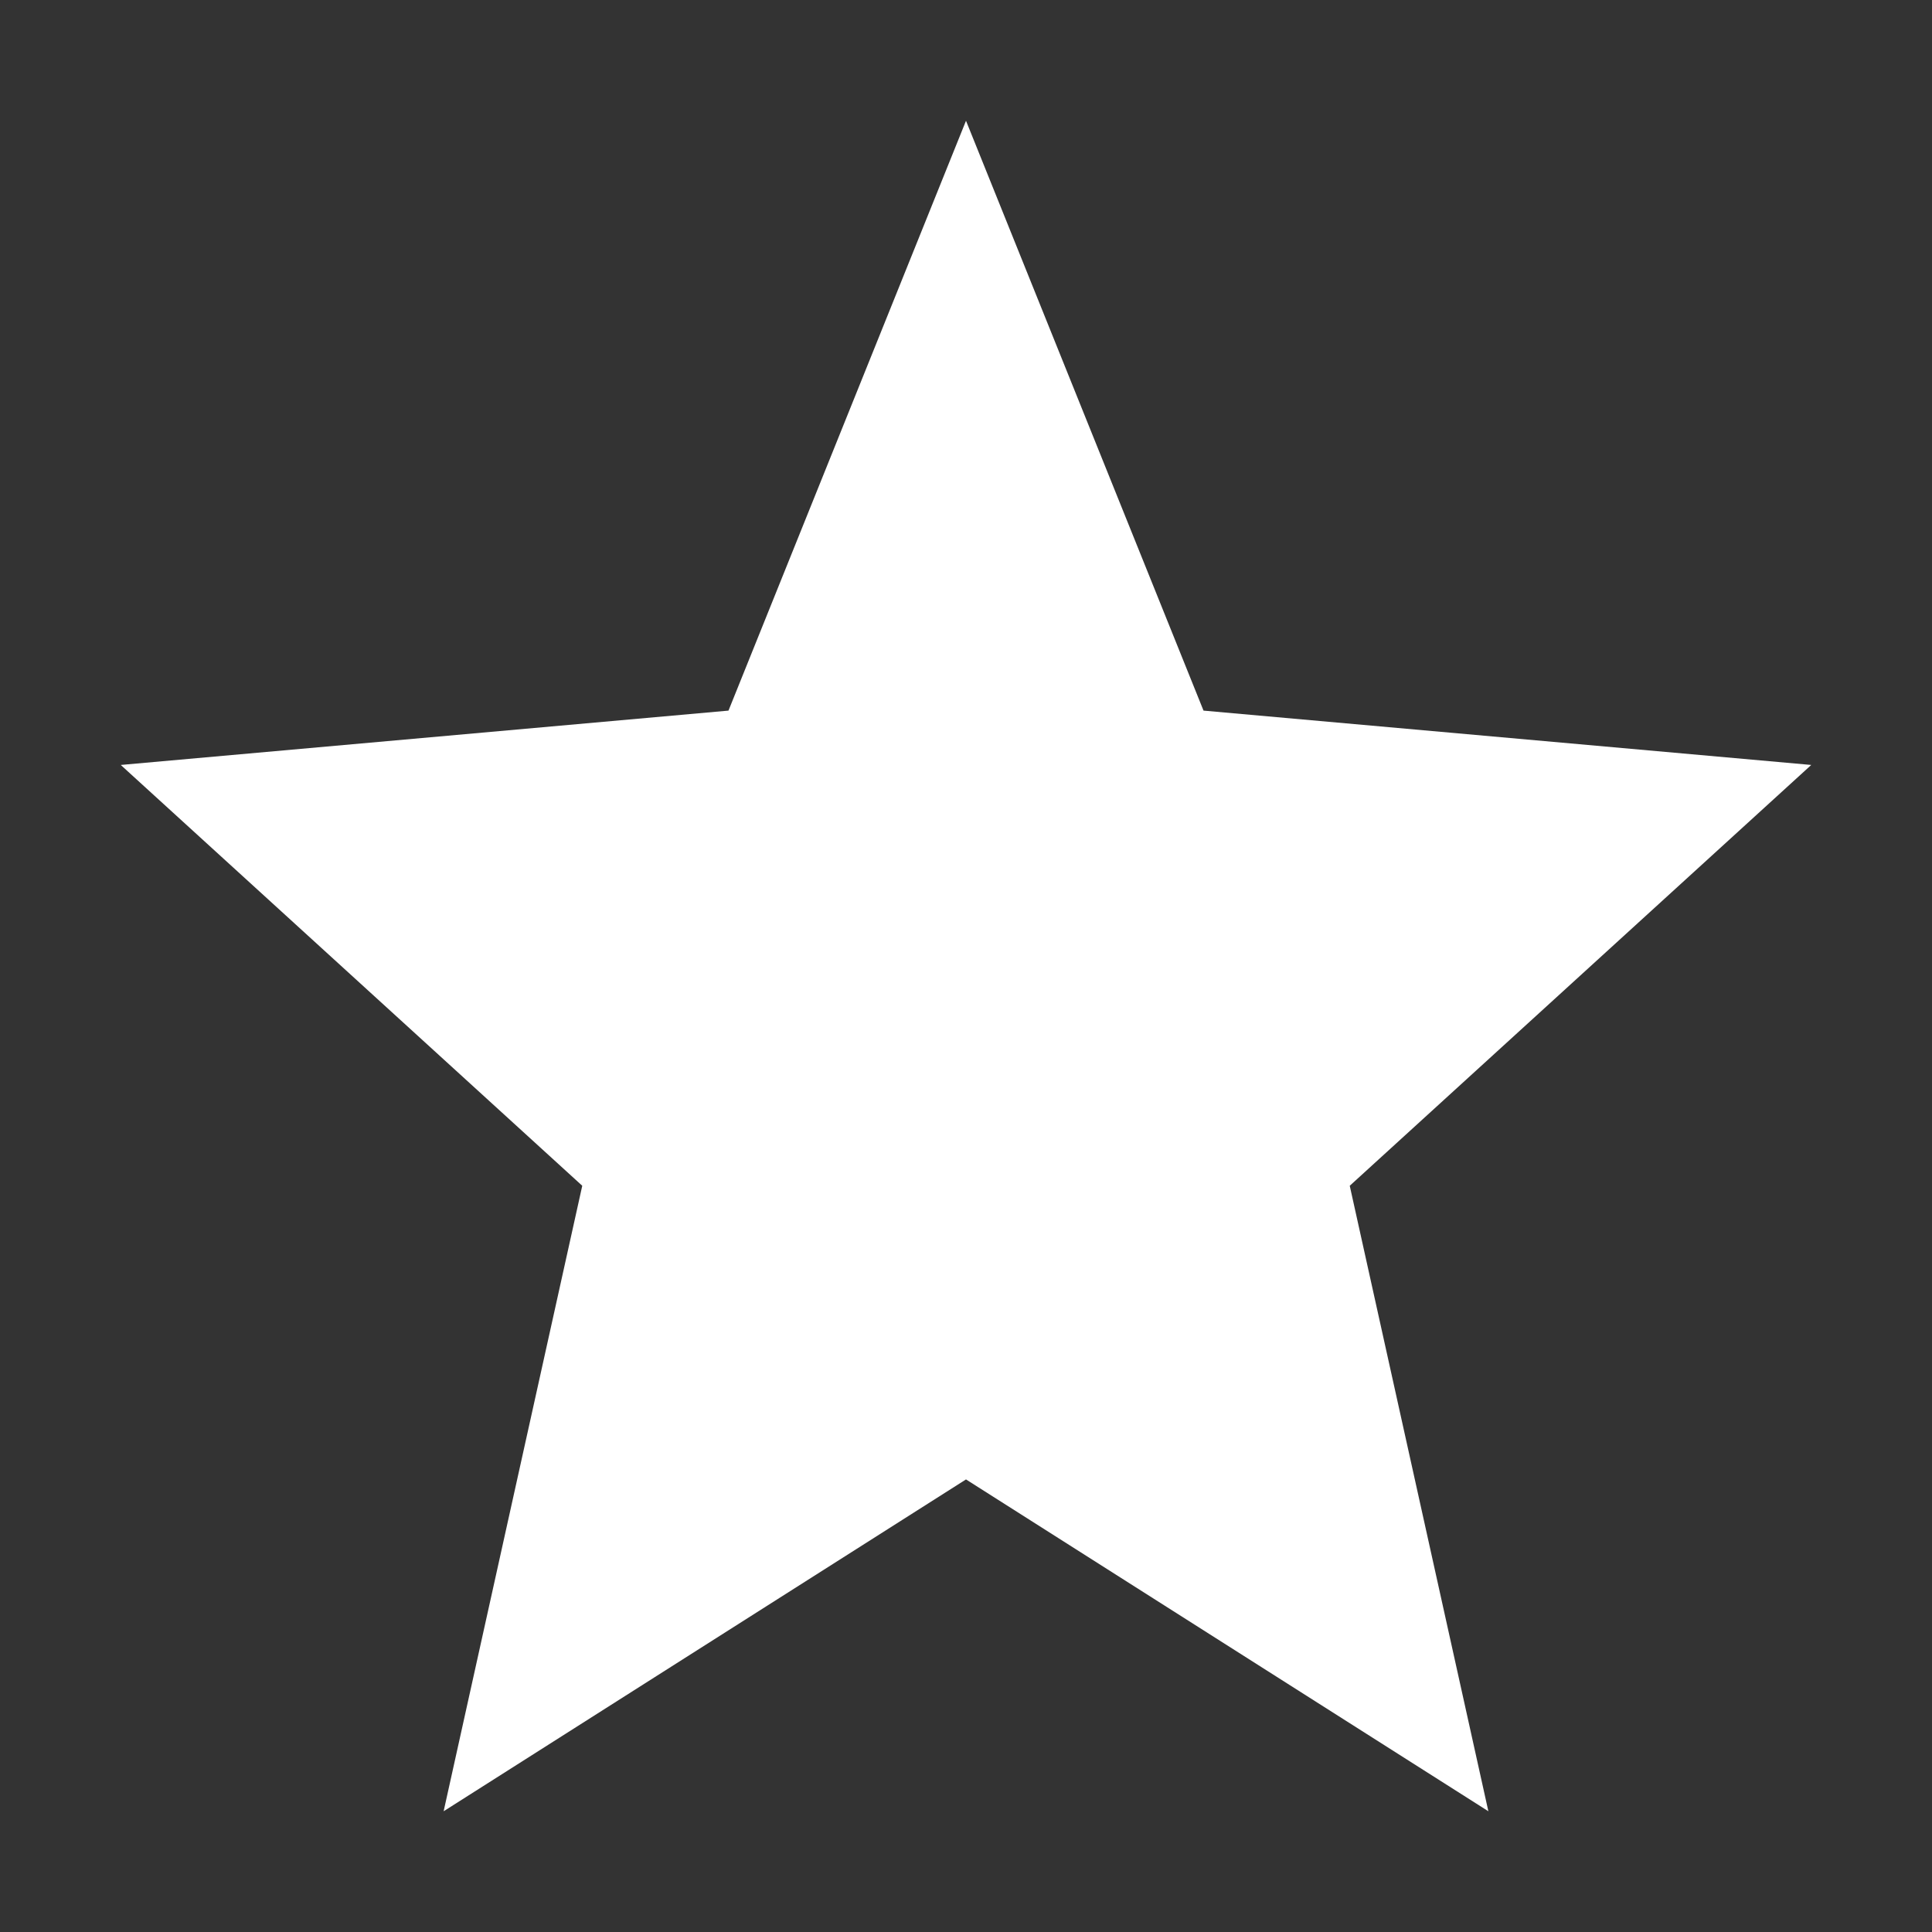 <svg fill="none" height="16" role="img" viewBox="0 0 16 16" width="16"
  xmlns="http://www.w3.org/2000/svg">
  <rect x="0" y="0" width="16" height="16" fill="#333333" stroke="none"/>
  <path
    d="M8 12.252 12.326 15l-1.148-5.18L15 6.335l-5.033-.45L8 1 6.033 5.885 1 6.335 4.822 9.82 3.674 15 8 12.252Z"
    fill="white"></path>
</svg>